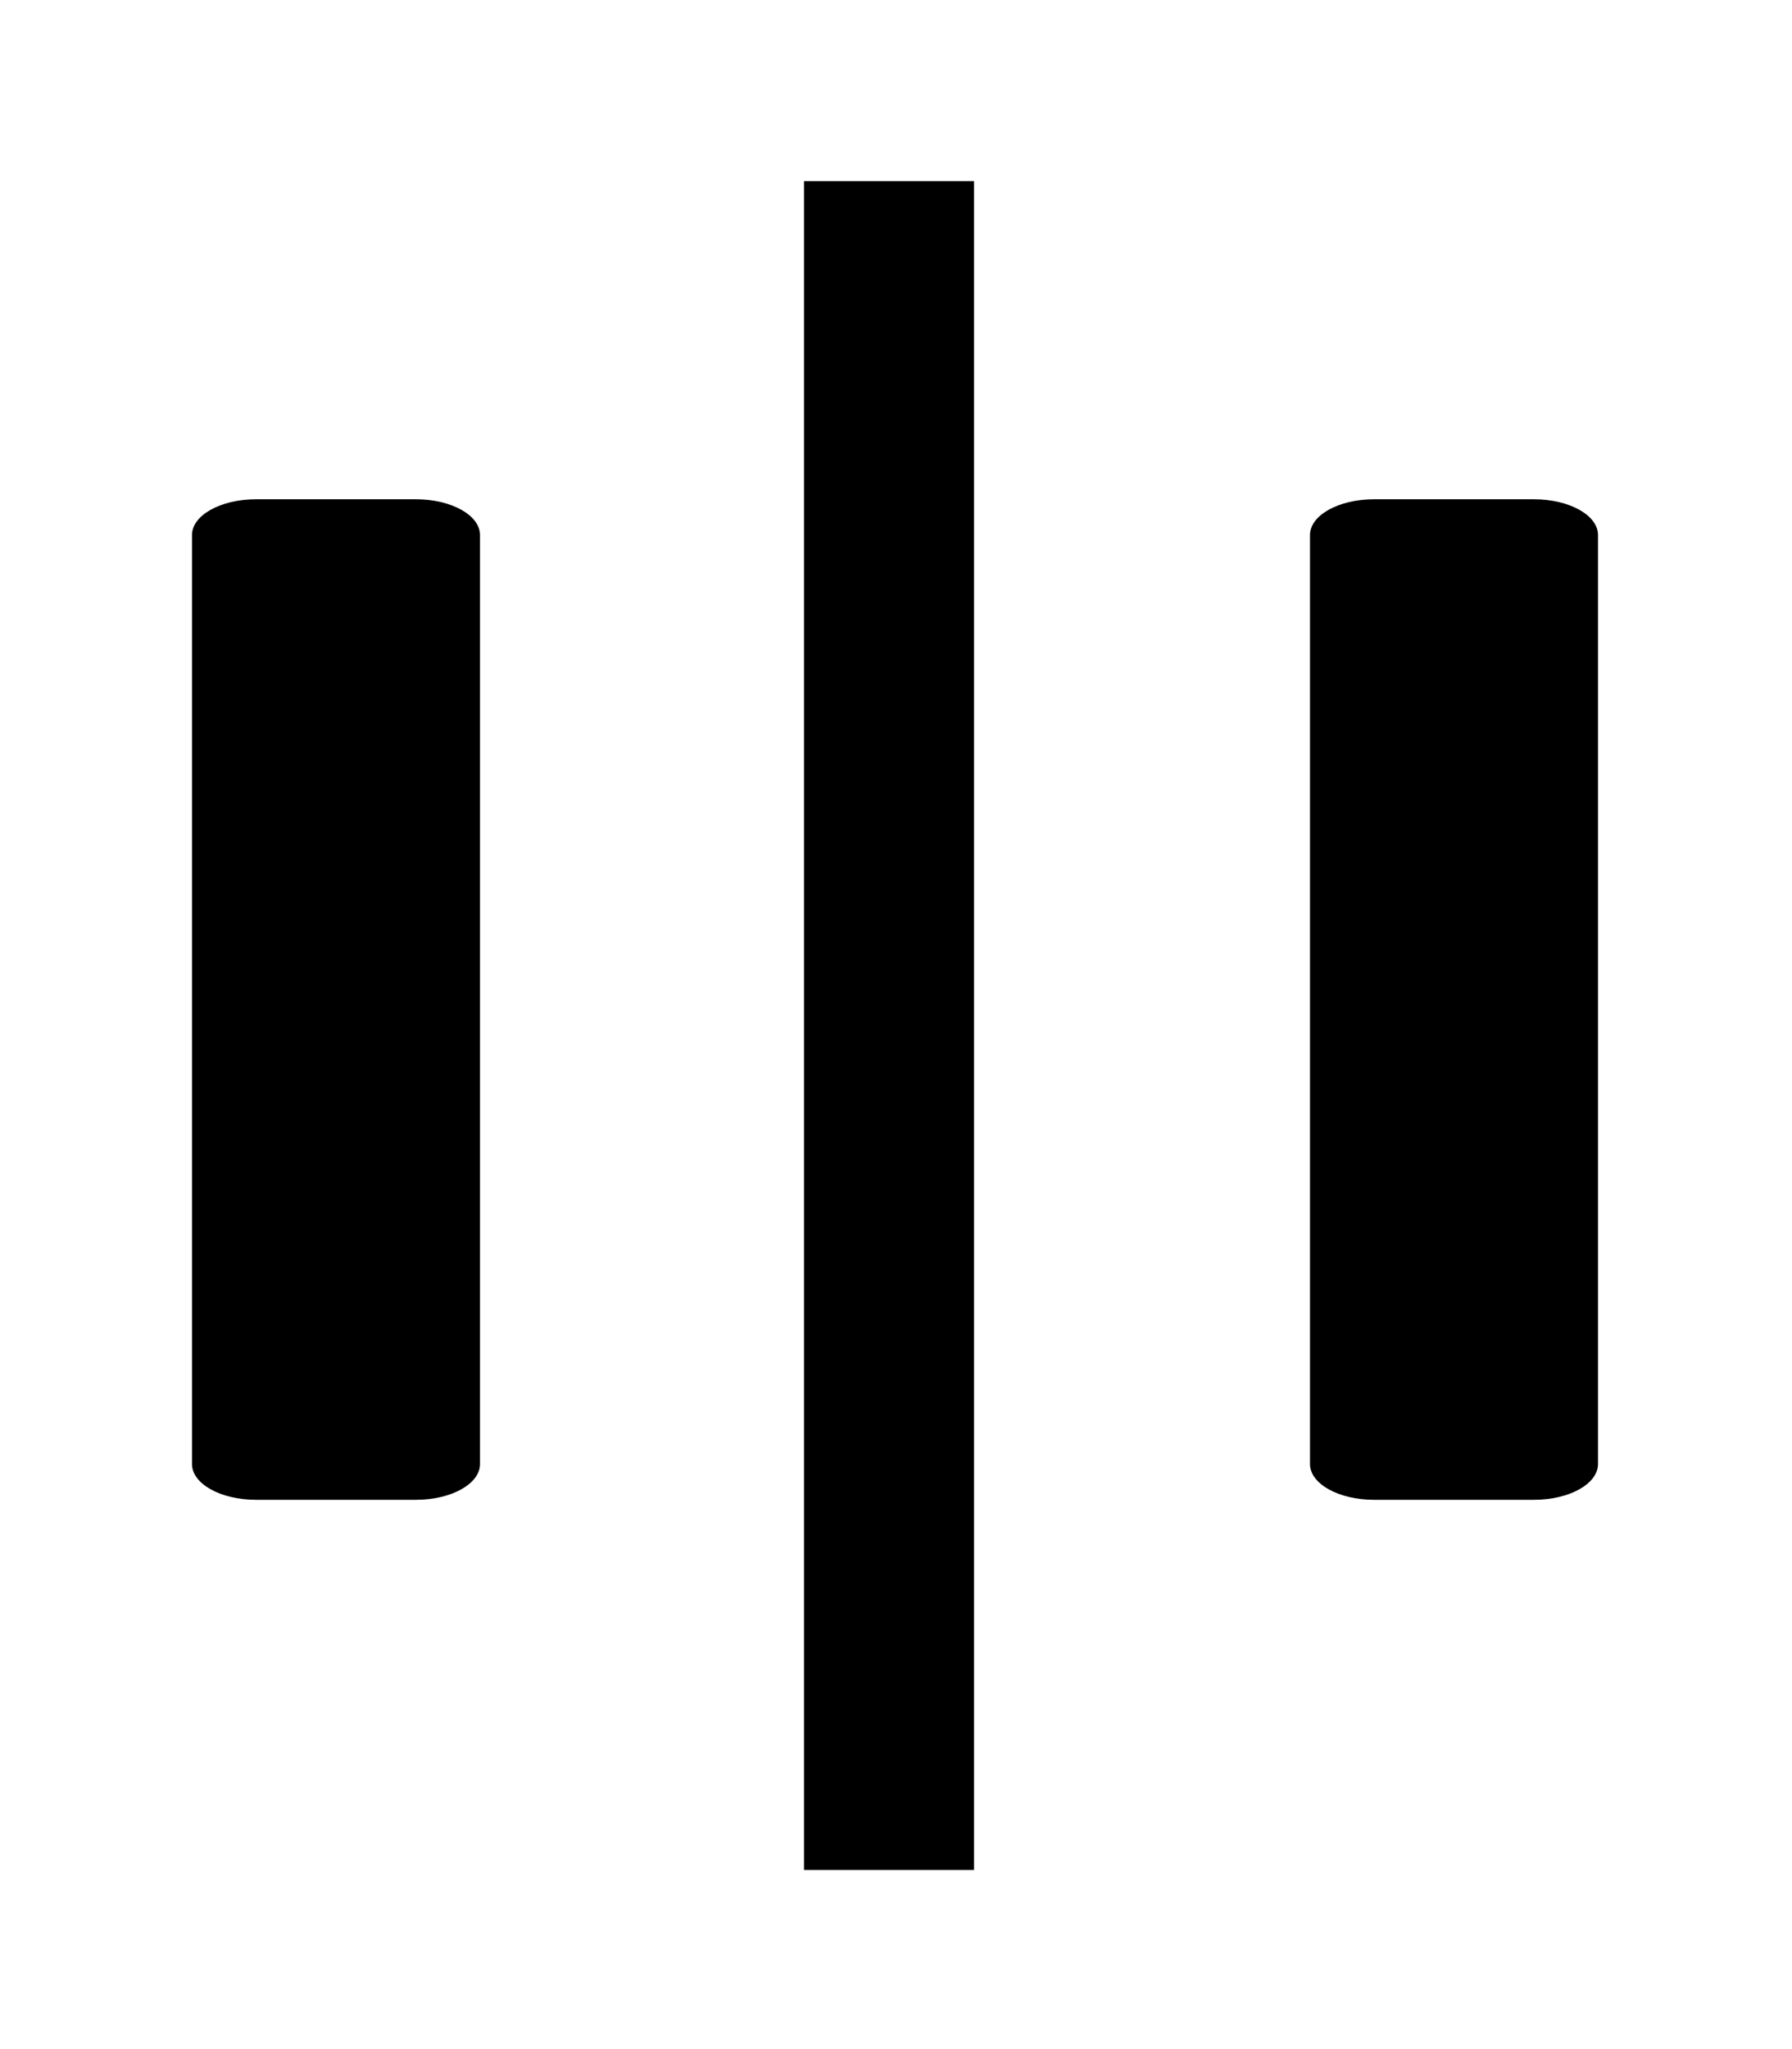 <?xml version="1.0" encoding="utf-8"?>
<!-- Generator: Adobe Illustrator 16.0.0, SVG Export Plug-In . SVG Version: 6.00 Build 0)  -->
<!DOCTYPE svg PUBLIC "-//W3C//DTD SVG 1.1//EN" "http://www.w3.org/Graphics/SVG/1.1/DTD/svg11.dtd">
<svg version="1.1" id="Layer_1" xmlns="http://www.w3.org/2000/svg" xmlns:xlink="http://www.w3.org/1999/xlink" x="0px" y="0px"
	 width="448px" height="512px" viewBox="0 0 448 512" enable-background="new 0 0 448 512" xml:space="preserve">
<path d="M383.499,124.75h-40c-8.837,0-16,3.996-16,8.928v232.145c0,4.931,7.163,8.928,16,8.928h40c8.837,0,16-3.997,16-8.928
	V133.679C399.499,128.747,392.336,124.75,383.499,124.75z M200.999,467.25v-422h42.5v422H200.999z M104,124.75H64
	c-8.837,0-16,3.996-16,8.928v232.145c0,4.931,7.163,8.928,16,8.928h40c8.837,0,16-3.997,16-8.928V133.679
	C120,128.747,112.837,124.75,104,124.75z"/>
</svg>
